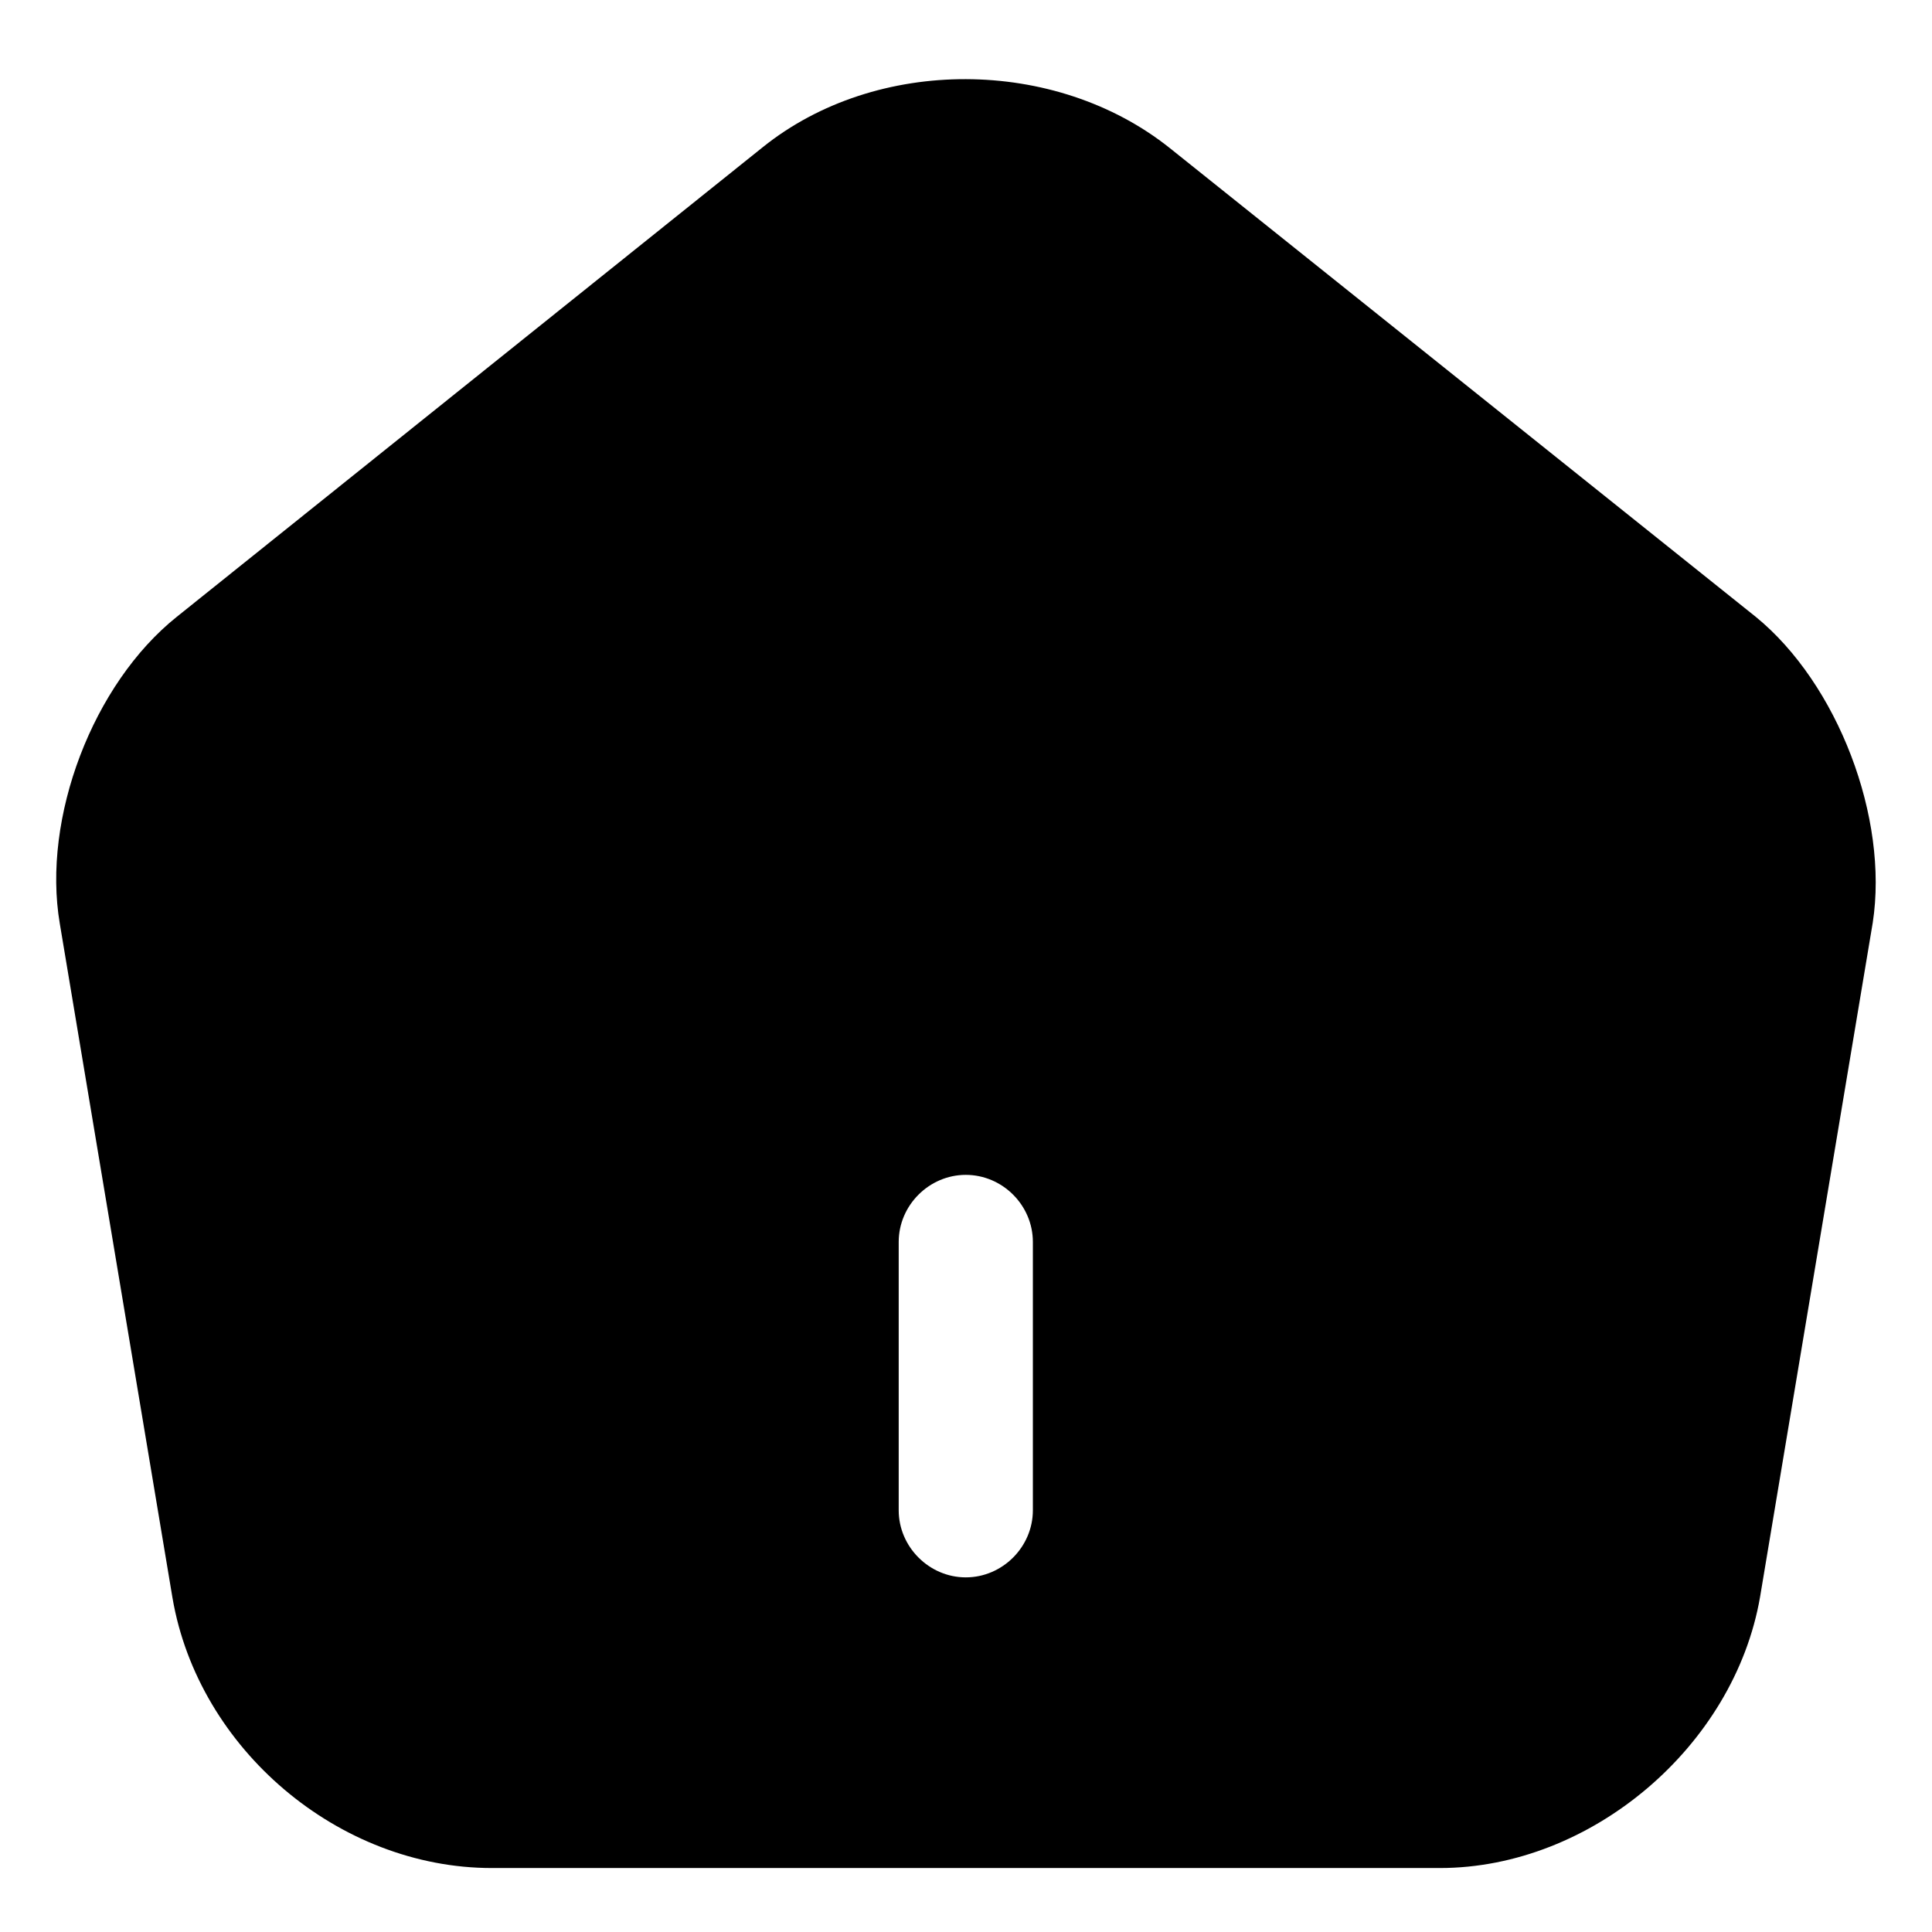 <svg width="18" height="18" viewBox="0 0 18 18" fill="none" xmlns="http://www.w3.org/2000/svg">
<path d="M16.357 5.746L10.898 1.379C9.832 0.529 8.165 0.521 7.107 1.371L1.648 5.746C0.865 6.371 0.39 7.621 0.557 8.604L1.607 14.887C1.848 16.296 3.157 17.404 4.582 17.404H13.415C14.823 17.404 16.157 16.271 16.398 14.879L17.448 8.596C17.598 7.621 17.123 6.371 16.357 5.746ZM9.623 14.071C9.623 14.412 9.34 14.696 8.998 14.696C8.657 14.696 8.373 14.412 8.373 14.071V11.571C8.373 11.229 8.657 10.946 8.998 10.946C9.34 10.946 9.623 11.229 9.623 11.571V14.071Z" fill="currentColor"/>
</svg>

